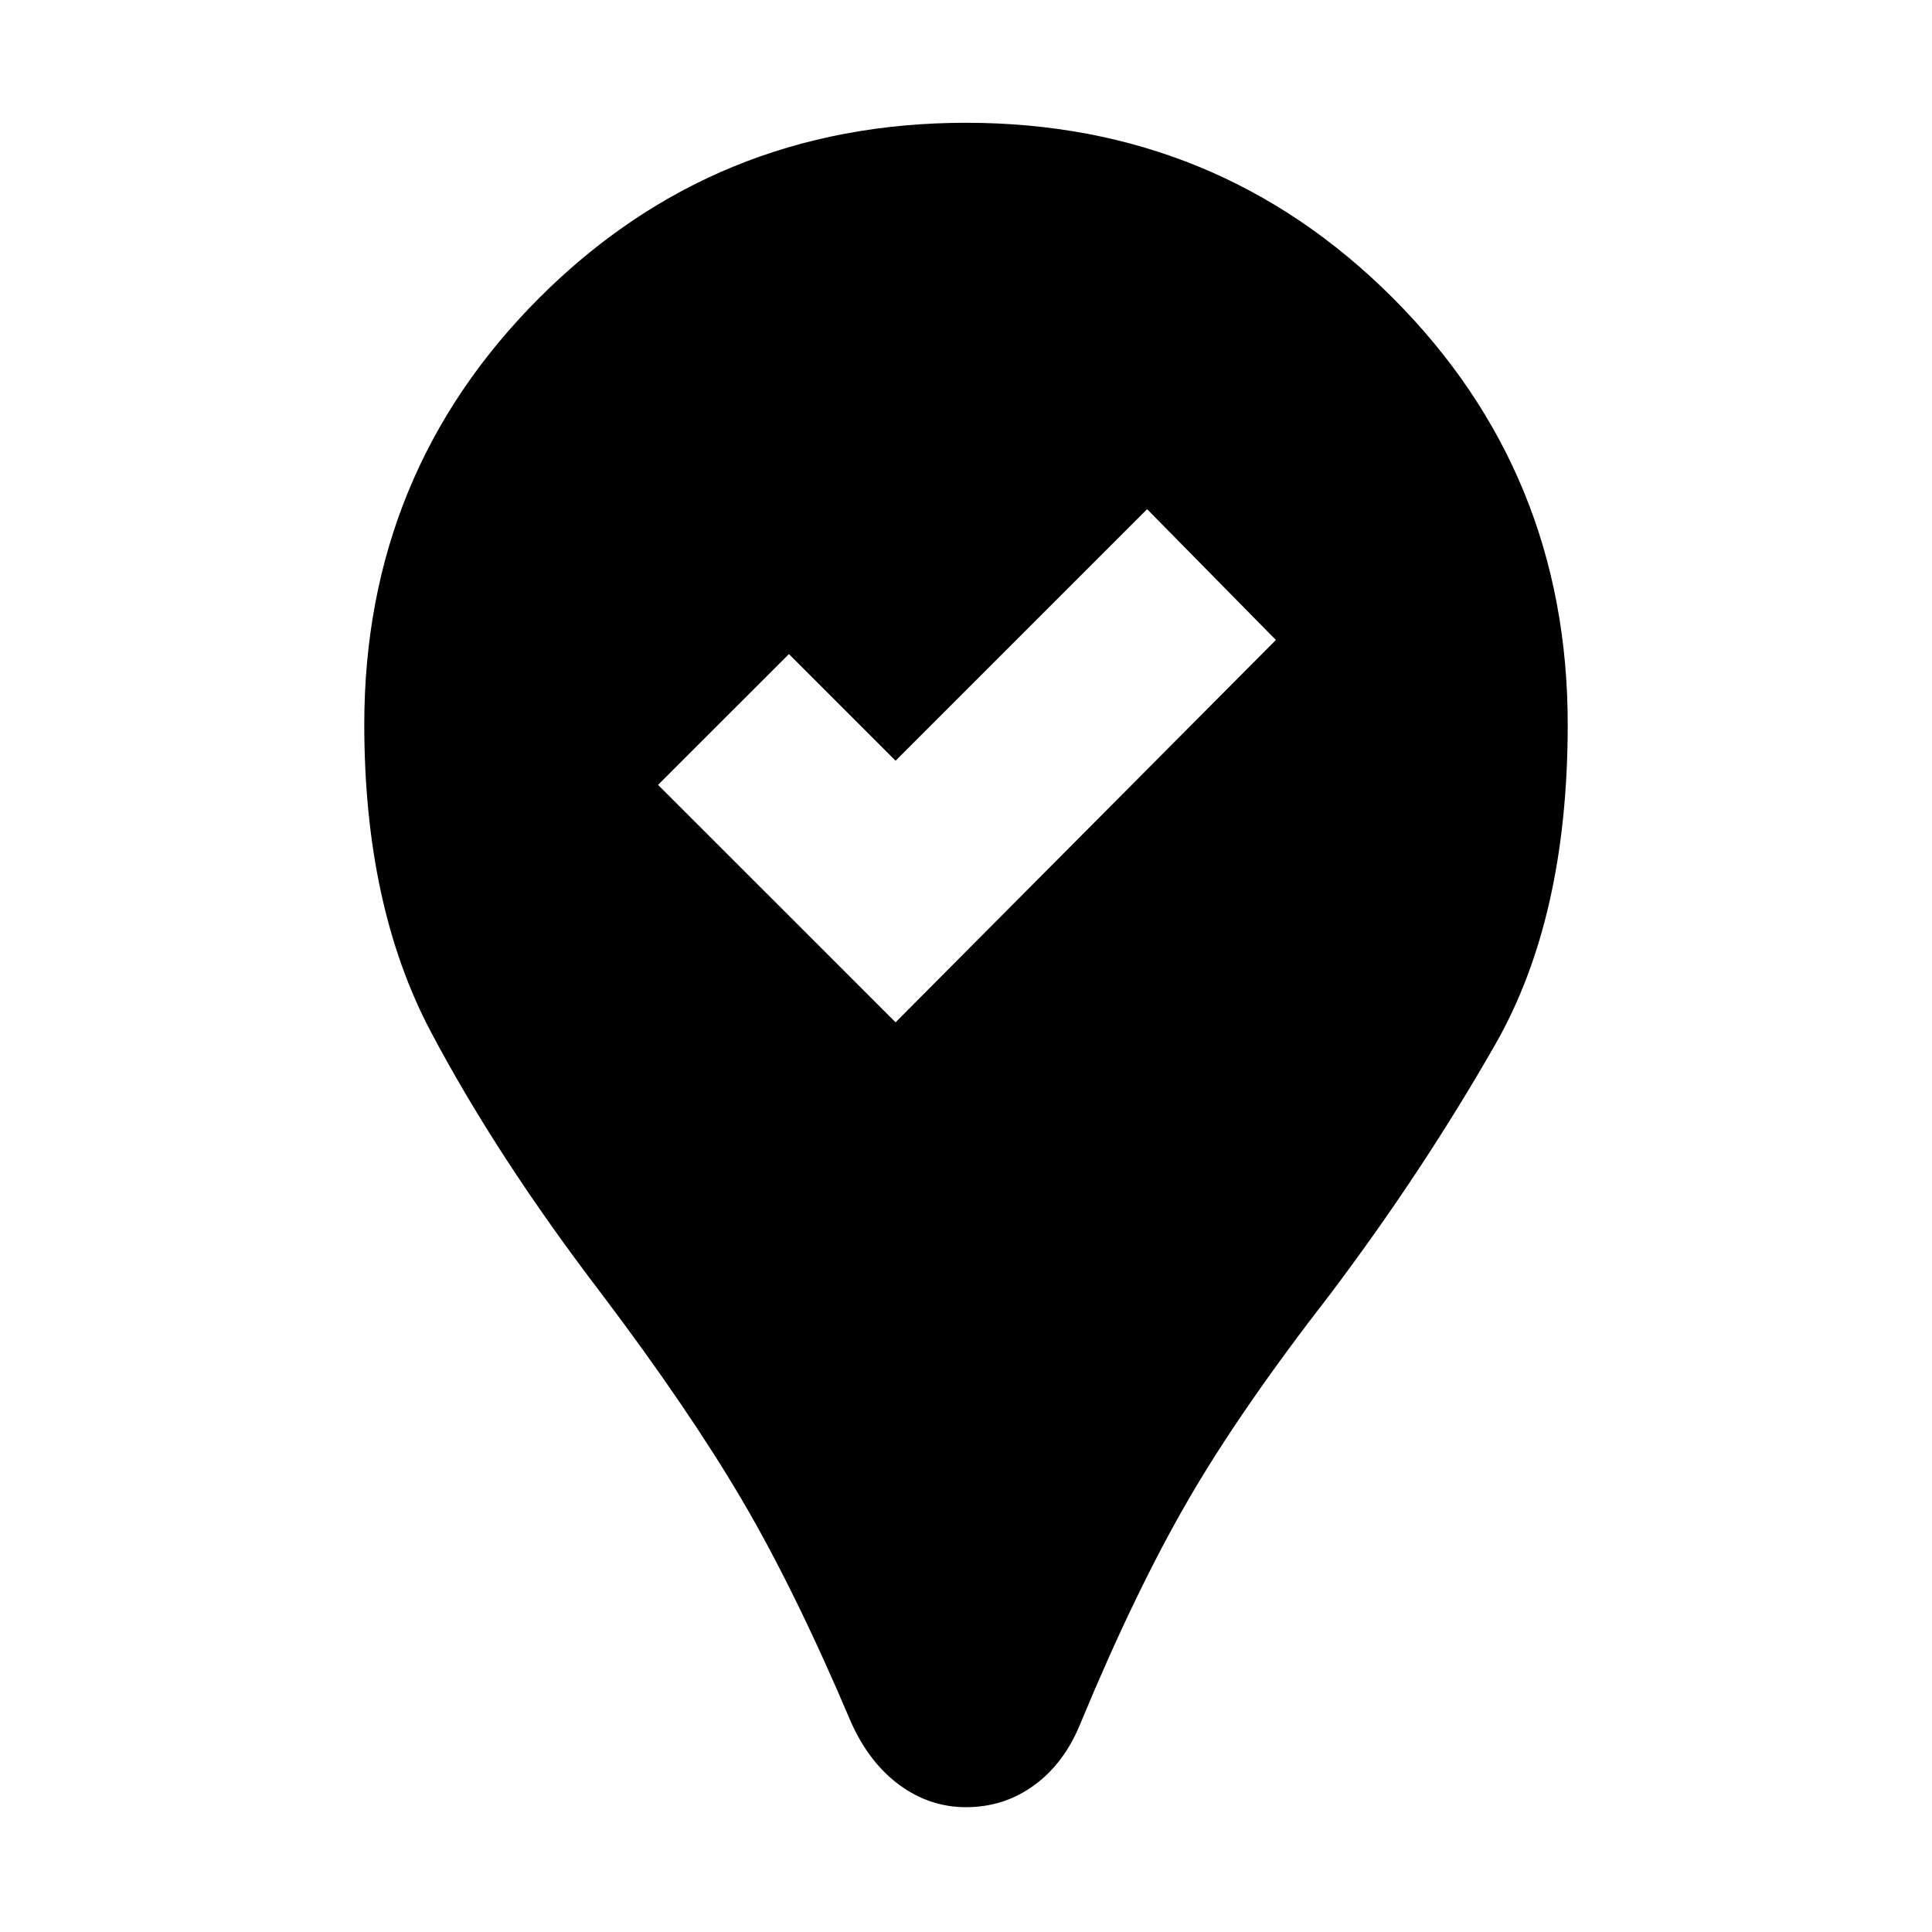 <svg xmlns="http://www.w3.org/2000/svg" height="20" width="20"><path d="M10 18.708Q9.625 18.708 9.312 18.479Q9 18.25 8.812 17.833Q8.229 16.458 7.677 15.521Q7.125 14.583 6.229 13.396Q5.146 11.979 4.458 10.677Q3.771 9.375 3.771 7.5Q3.771 4.896 5.583 3.083Q7.396 1.271 10 1.271Q12.604 1.271 14.417 3.083Q16.229 4.896 16.229 7.5Q16.229 9.5 15.479 10.812Q14.729 12.125 13.771 13.396Q12.833 14.604 12.292 15.542Q11.75 16.479 11.188 17.833Q11.021 18.25 10.708 18.479Q10.396 18.708 10 18.708ZM9.271 10.583 13.208 6.625 11.875 5.271 9.271 7.875 8.167 6.771 6.812 8.125Z"/></svg>
